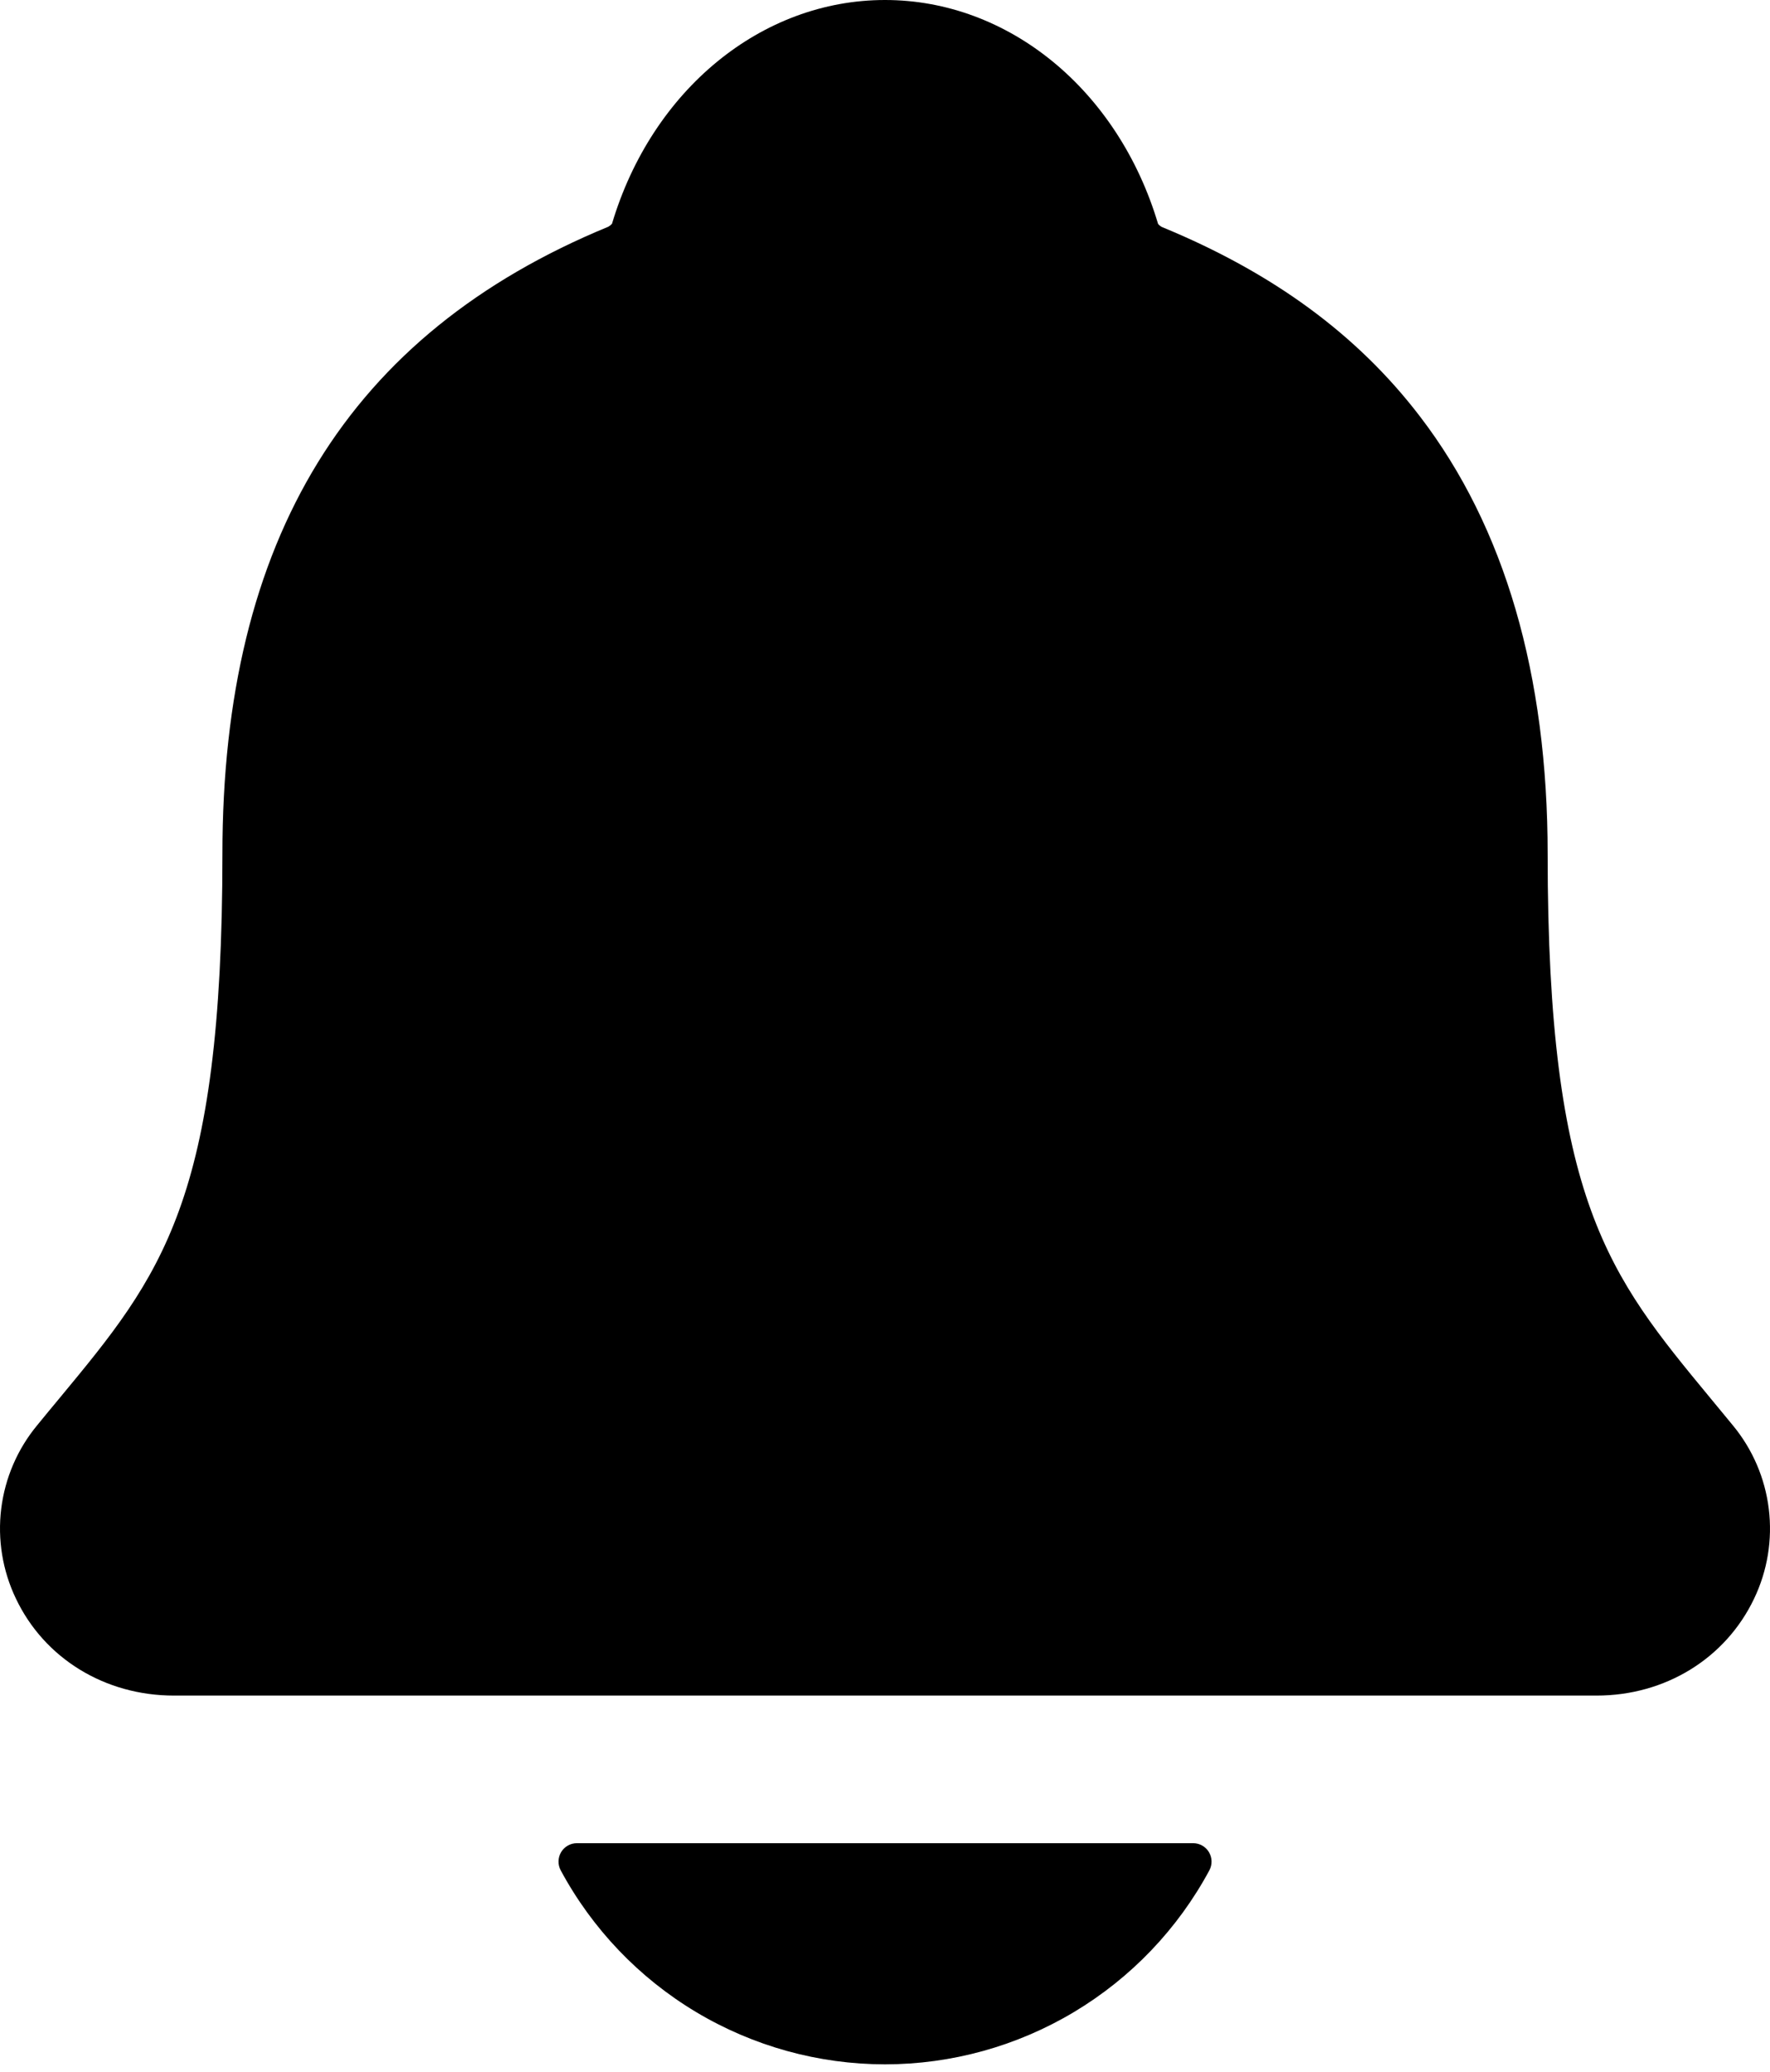 <svg width="100" height="117" viewBox="0 0 100 117" fill="none" xmlns="http://www.w3.org/2000/svg">
<path d="M97.898 80.482C97.466 79.961 97.042 79.441 96.625 78.939C90.901 72.015 87.438 67.836 87.438 48.235C87.438 38.088 85.01 29.761 80.225 23.517C76.697 18.903 71.927 15.404 65.641 12.817C65.56 12.772 65.488 12.713 65.428 12.643C63.167 5.071 56.979 0 50.001 0C43.022 0 36.837 5.071 34.576 12.635C34.516 12.703 34.445 12.76 34.365 12.804C19.695 18.843 12.566 30.43 12.566 48.228C12.566 67.836 9.108 72.015 3.379 78.931C2.962 79.433 2.538 79.943 2.106 80.474C0.99 81.819 0.284 83.456 0.069 85.191C-0.145 86.926 0.142 88.686 0.896 90.262C2.502 93.645 5.923 95.745 9.829 95.745H90.201C94.088 95.745 97.487 93.648 99.097 90.281C99.855 88.704 100.145 86.942 99.932 85.206C99.72 83.469 99.014 81.829 97.898 80.482V80.482ZM50.001 116.568C53.761 116.565 57.45 115.545 60.676 113.615C63.903 111.685 66.548 108.917 68.329 105.606C68.413 105.448 68.454 105.27 68.449 105.09C68.444 104.911 68.393 104.736 68.3 104.582C68.207 104.428 68.077 104.301 67.92 104.213C67.764 104.125 67.587 104.079 67.408 104.079H32.599C32.419 104.078 32.242 104.124 32.085 104.212C31.929 104.3 31.797 104.427 31.704 104.581C31.611 104.735 31.56 104.91 31.555 105.09C31.549 105.269 31.591 105.447 31.675 105.606C33.456 108.917 36.1 111.684 39.326 113.614C42.553 115.544 46.241 116.565 50.001 116.568Z" fill="black"/>
</svg>
